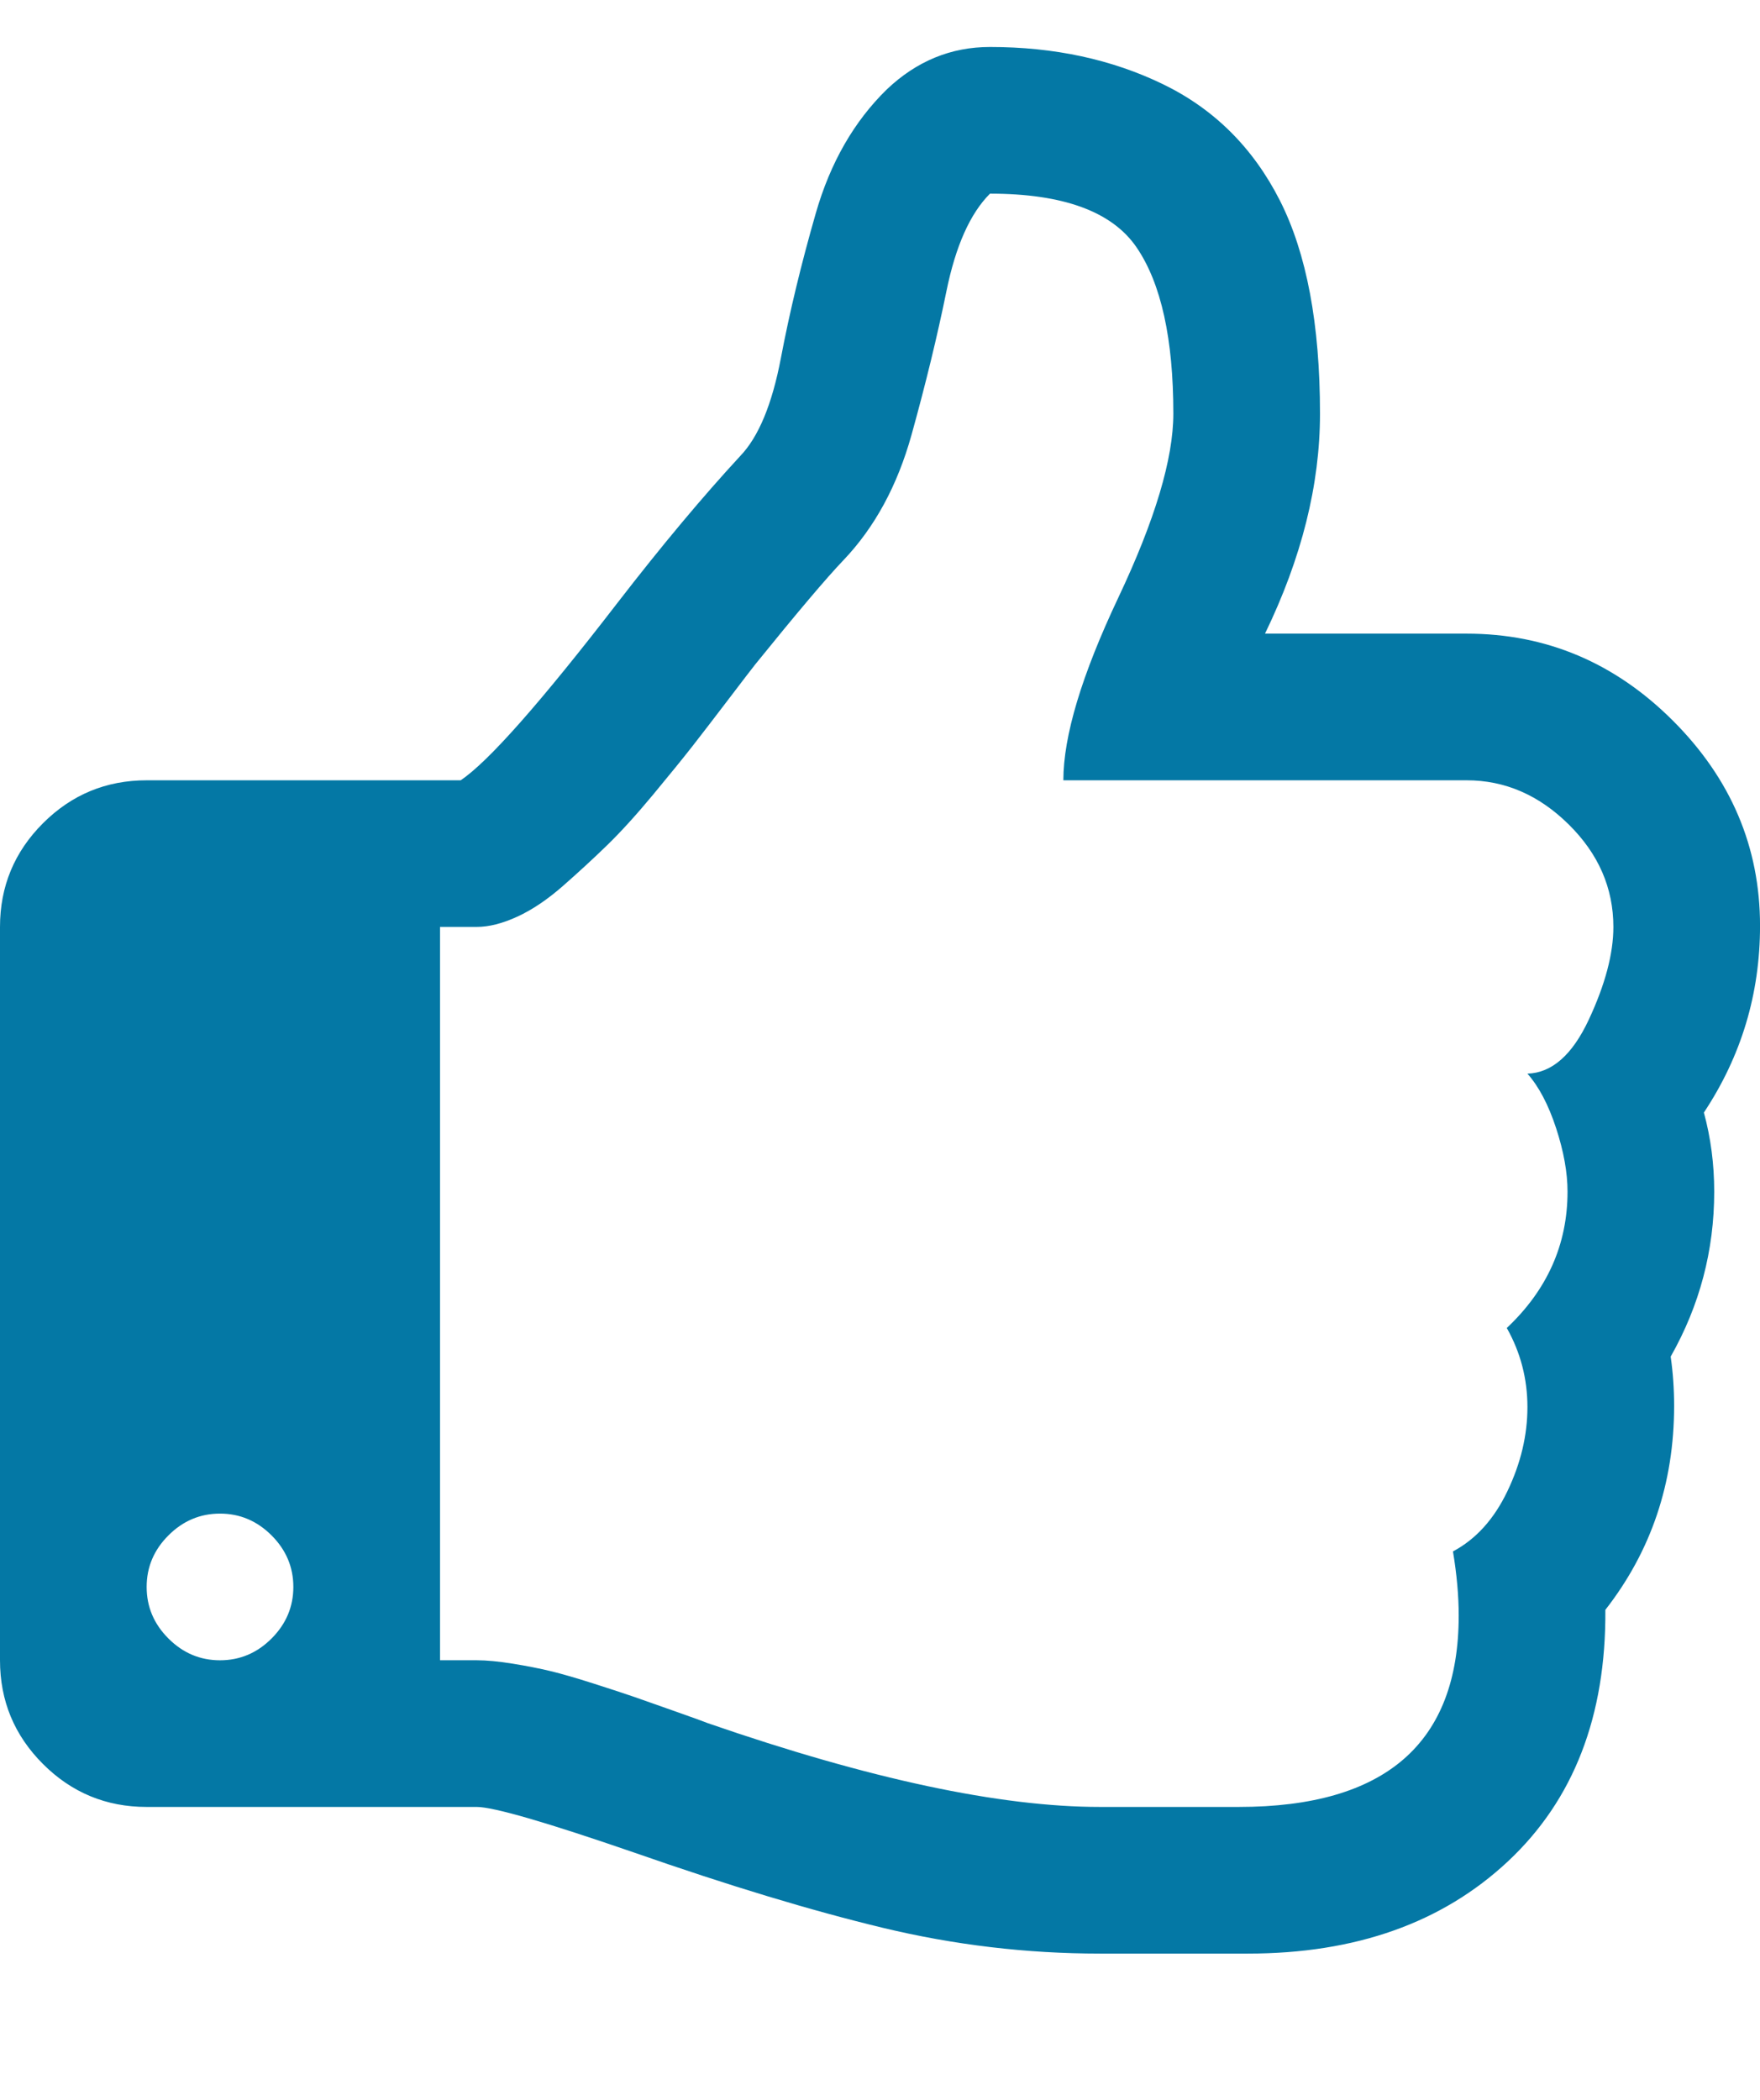 <?xml version="1.0" encoding="utf-8"?>
<!-- Generator: Adobe Illustrator 16.0.0, SVG Export Plug-In . SVG Version: 6.00 Build 0)  -->
<!DOCTYPE svg PUBLIC "-//W3C//DTD SVG 1.1//EN" "http://www.w3.org/Graphics/SVG/1.1/DTD/svg11.dtd">
<svg version="1.1" id="Layer_1" xmlns="http://www.w3.org/2000/svg" xmlns:xlink="http://www.w3.org/1999/xlink" x="0px" y="0px"
	 width="54.856px" height="65.463px" viewBox="0 0 54.856 65.463" enable-background="new 0 0 54.856 65.463" xml:space="preserve">
<g>
	<g>
		<path fill="#0478A5" d="M54.857,28.856c0,2.12-0.583,4.06-1.75,5.821c0.214,0.786,0.322,1.607,0.322,2.464
			c0,1.834-0.453,3.548-1.357,5.143c0.072,0.5,0.107,1.012,0.107,1.536c0,2.405-0.714,4.524-2.143,6.357
			c0.023,3.31-0.988,5.923-3.036,7.839c-2.048,1.917-4.75,2.875-8.107,2.875h-1.286h-3.321c-2.286,0-4.542-0.268-6.768-0.803
			c-2.227-0.536-4.804-1.316-7.732-2.339c-2.762-0.953-4.405-1.429-4.929-1.429H4.571c-1.262,0-2.339-0.446-3.232-1.339
			C0.446,54.088,0,53.011,0,51.749V28.892c0-1.262,0.446-2.339,1.339-3.232c0.893-0.893,1.97-1.339,3.232-1.339h9.786
			c0.857-0.571,2.488-2.417,4.893-5.536c1.38-1.786,2.655-3.309,3.821-4.571c0.572-0.595,0.994-1.613,1.268-3.054
			c0.273-1.44,0.637-2.946,1.089-4.518c0.452-1.571,1.19-2.857,2.214-3.857c0.928-0.881,2-1.321,3.214-1.321
			c2,0,3.798,0.387,5.393,1.161c1.595,0.774,2.809,1.982,3.643,3.625c0.833,1.643,1.25,3.857,1.25,6.643
			c0,2.214-0.572,4.5-1.714,6.857h6.286c2.476,0,4.619,0.905,6.429,2.714C53.952,24.273,54.857,26.404,54.857,28.856z M8.464,51.07
			c0.452-0.452,0.679-0.988,0.679-1.607s-0.227-1.155-0.679-1.607c-0.453-0.452-0.988-0.679-1.607-0.679s-1.155,0.227-1.607,0.679
			c-0.453,0.453-0.679,0.988-0.679,1.607s0.226,1.155,0.679,1.607c0.452,0.453,0.988,0.679,1.607,0.679S8.012,51.523,8.464,51.07z
			 M50.286,28.892c0-1.214-0.464-2.279-1.393-3.196c-0.929-0.917-1.988-1.375-3.179-1.375H33.143c0-1.38,0.571-3.28,1.714-5.696
			c1.143-2.417,1.714-4.327,1.714-5.732c0-2.333-0.381-4.059-1.143-5.178c-0.762-1.119-2.286-1.679-4.572-1.679
			C30.238,6.654,29.786,7.666,29.5,9.07c-0.286,1.405-0.649,2.899-1.089,4.482c-0.441,1.584-1.149,2.888-2.125,3.911
			c-0.524,0.548-1.441,1.631-2.75,3.25c-0.095,0.119-0.369,0.477-0.821,1.071c-0.453,0.595-0.828,1.083-1.125,1.464
			c-0.298,0.381-0.709,0.887-1.232,1.518c-0.524,0.631-1,1.155-1.428,1.572c-0.429,0.417-0.887,0.839-1.375,1.268
			c-0.488,0.429-0.964,0.75-1.429,0.964s-0.887,0.321-1.268,0.321h-1.143v22.857h1.143c0.31,0,0.685,0.036,1.125,0.107
			s0.833,0.149,1.179,0.232c0.345,0.083,0.797,0.214,1.357,0.393c0.559,0.179,0.976,0.316,1.25,0.411
			c0.273,0.096,0.696,0.245,1.268,0.447s0.917,0.327,1.036,0.375c5.023,1.738,9.095,2.607,12.214,2.607h4.321
			c4.572,0,6.857-1.988,6.857-5.964c0-0.619-0.06-1.286-0.179-2c0.714-0.38,1.28-1.005,1.696-1.875
			c0.417-0.869,0.625-1.744,0.625-2.625c0-0.88-0.214-1.702-0.643-2.464c1.262-1.19,1.893-2.607,1.893-4.25
			c0-0.595-0.119-1.255-0.357-1.982c-0.238-0.726-0.536-1.292-0.893-1.696c0.762-0.023,1.398-0.583,1.911-1.679
			C50.03,30.69,50.286,29.726,50.286,28.892z"/>
	</g>
</g>
</svg>
